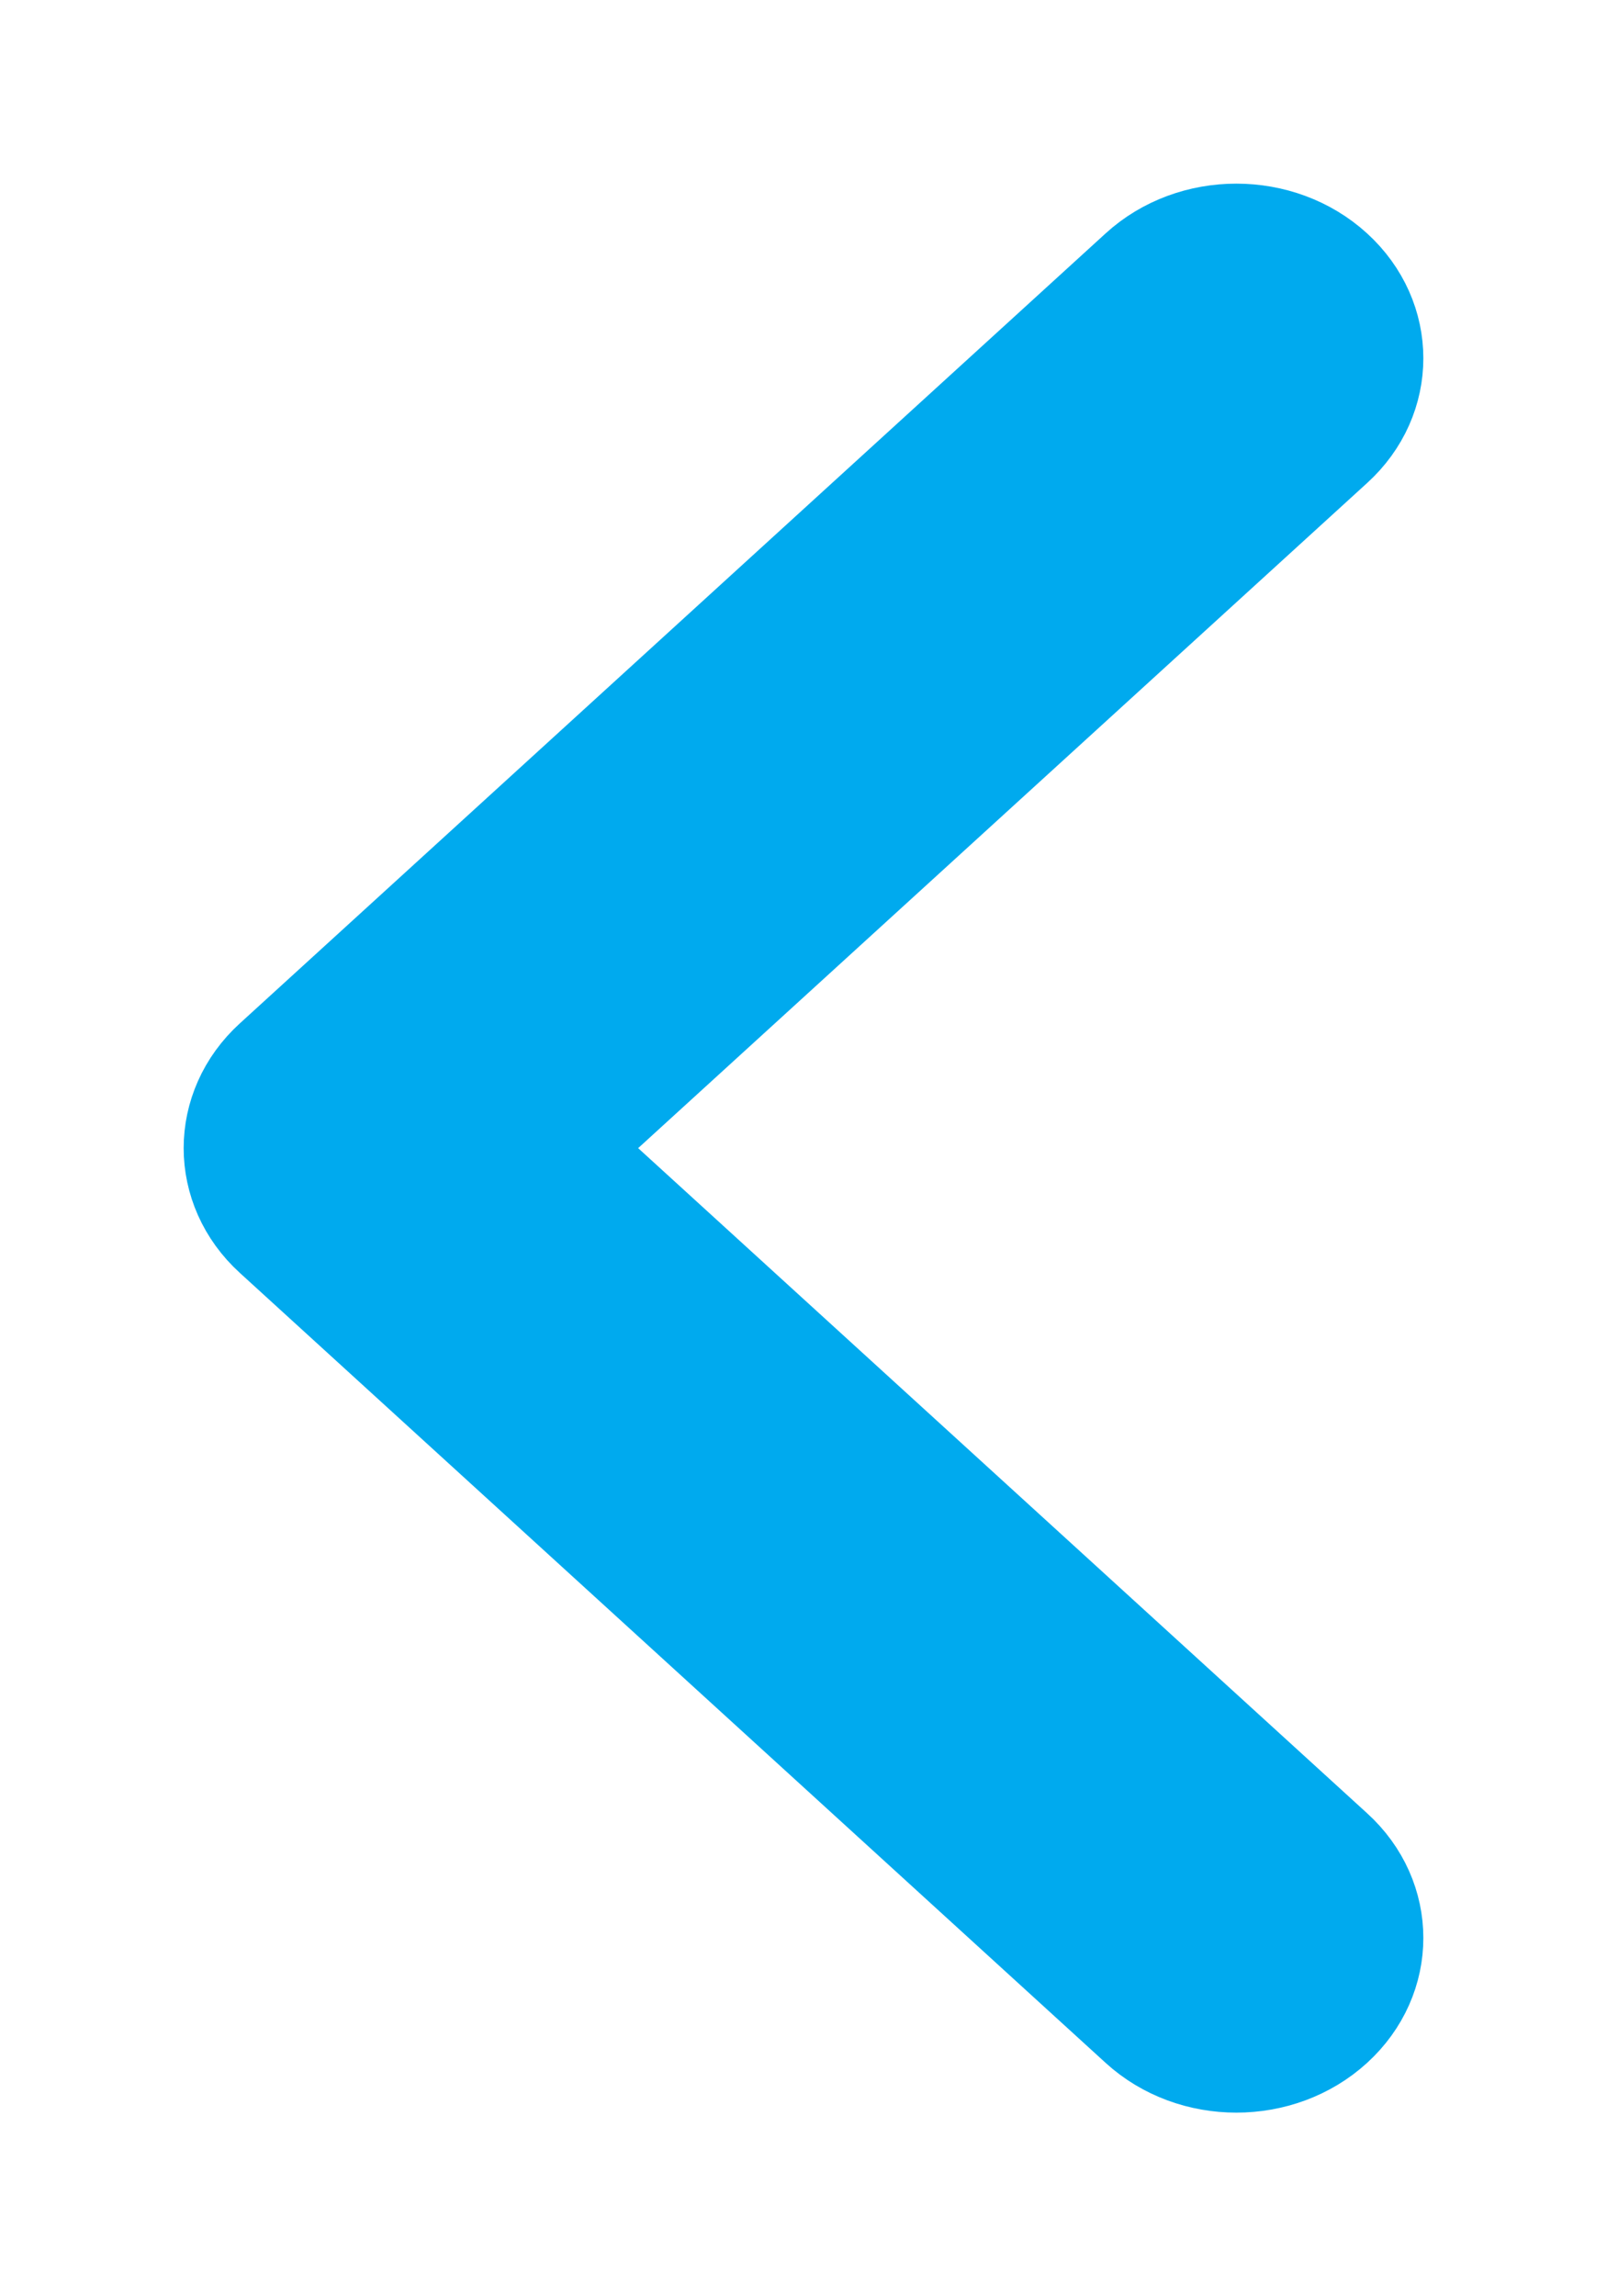 <?xml version="1.0" encoding="UTF-8"?>
<svg width="7px" height="10px" viewBox="0 0 7 10" version="1.1" xmlns="http://www.w3.org/2000/svg" xmlns:xlink="http://www.w3.org/1999/xlink">
    <!-- Generator: Sketch 48.2 (47327) - http://www.bohemiancoding.com/sketch -->
    <title>Shape</title>
    <desc>Created with Sketch.</desc>
    <defs></defs>
    <g id="Page-1" stroke="none" stroke-width="1" fill="none" fill-rule="evenodd">
        <g id="navigate-right" transform="translate(1, 1)" fill="#00AAEE" fill-rule="nonzero" stroke="#00AAEE" stroke-width="0.4">
            <path d="M4.82,4.396 L1.049,7.836 C0.809,8.055 0.42,8.055 0.18,7.836 C-0.06,7.617 -0.06,7.262 0.18,7.044 L3.517,4 L0.18,0.956 C-0.06,0.738 -0.06,0.383 0.18,0.164 C0.42,-0.055 0.809,-0.055 1.049,0.164 L4.82,3.604 C4.94,3.713 5,3.857 5,4 C5,4.143 4.94,4.287 4.82,4.396 Z" id="Shape" transform="translate(2.5, 4) rotate(-180) translate(-2.5, -4) "></path>
        </g>
    </g>
</svg>